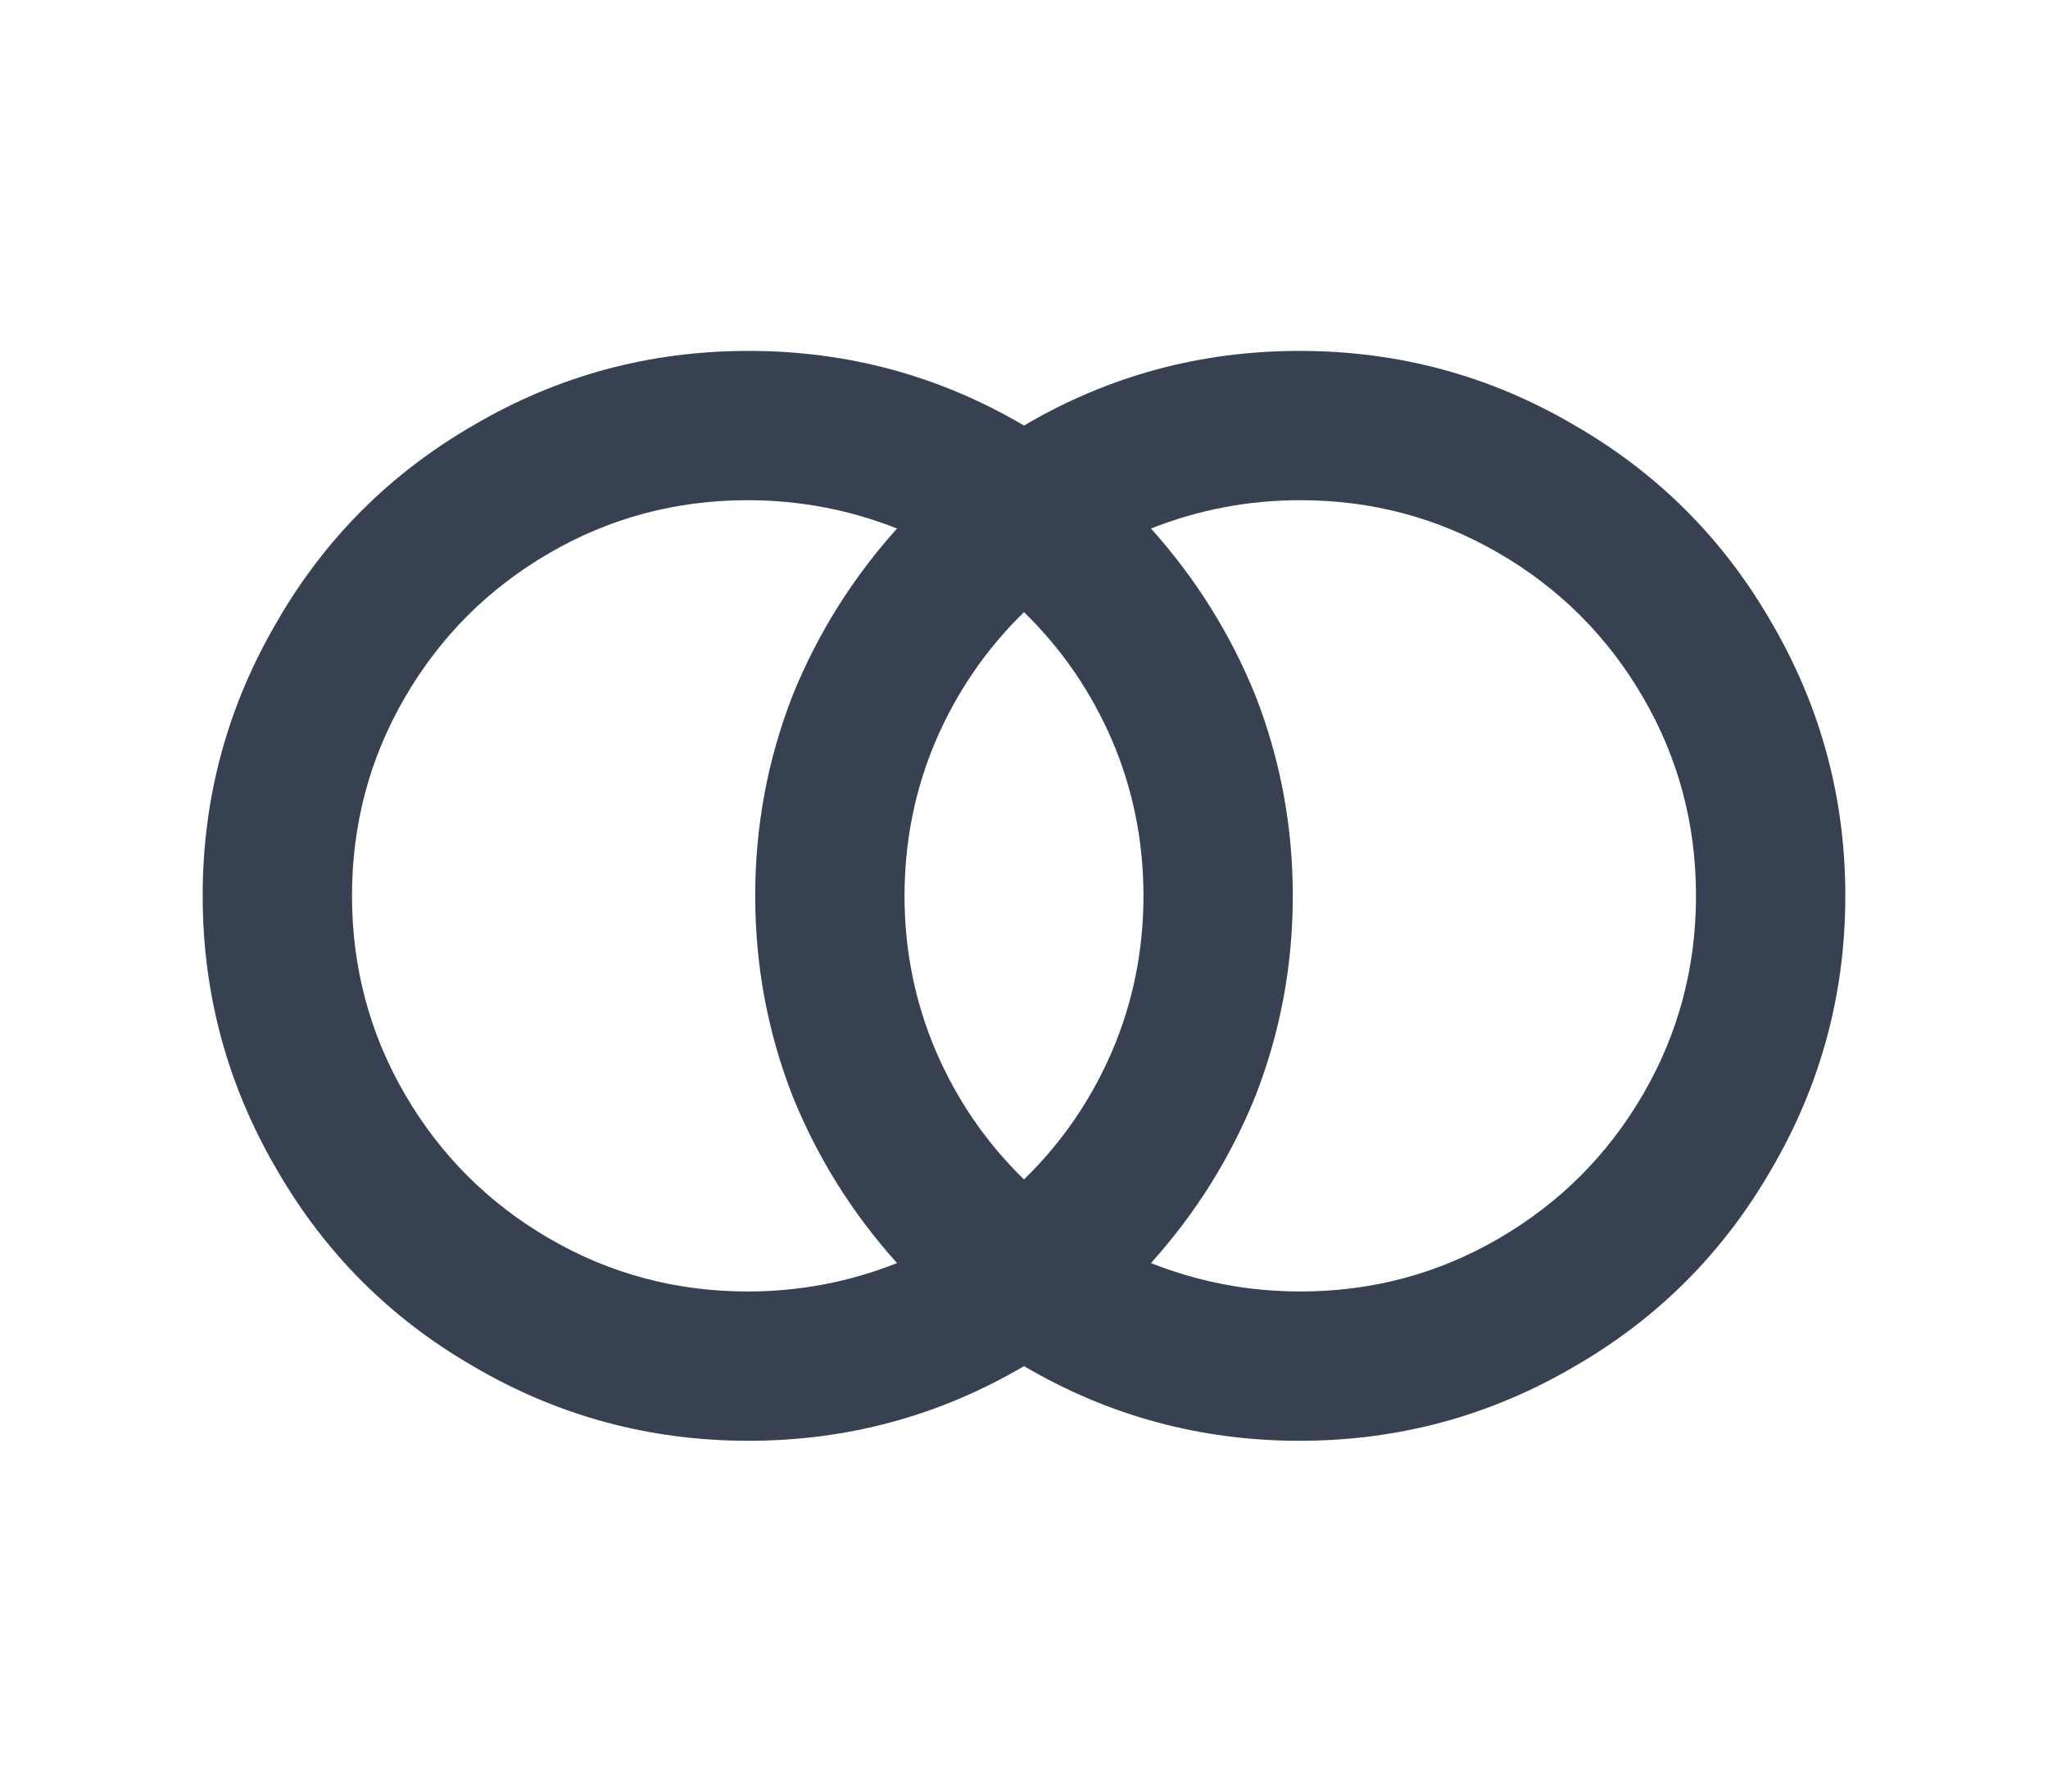 <svg width="24" height="21" viewBox="0 0 24 21" fill="none" xmlns="http://www.w3.org/2000/svg">
    <path d="M12 16.013C11.008 16.596 9.932 16.888 8.771 16.888C7.61 16.888 6.534 16.596 5.543 16.013C4.574 15.453 3.81 14.688 3.25 13.72C2.667 12.729 2.375 11.655 2.375 10.5C2.375 9.345 2.667 8.272 3.25 7.28C3.81 6.312 4.574 5.548 5.543 4.988C6.534 4.404 7.61 4.113 8.771 4.113C9.932 4.113 11.008 4.404 12 4.988C12.992 4.404 14.068 4.113 15.229 4.113C16.39 4.113 17.466 4.404 18.457 4.988C19.426 5.548 20.19 6.312 20.75 7.28C21.333 8.272 21.625 9.345 21.625 10.5C21.625 11.655 21.333 12.729 20.75 13.72C20.19 14.688 19.426 15.453 18.457 16.013C17.466 16.596 16.39 16.888 15.229 16.888C14.068 16.888 12.992 16.596 12 16.013ZM13.488 14.805C14.047 15.027 14.631 15.138 15.238 15.138C16.078 15.138 16.853 14.931 17.565 14.516C18.277 14.102 18.84 13.539 19.254 12.828C19.668 12.116 19.875 11.34 19.875 10.5C19.875 9.66 19.668 8.884 19.254 8.173C18.84 7.461 18.277 6.898 17.565 6.484C16.853 6.07 16.078 5.863 15.238 5.863C14.631 5.863 14.047 5.974 13.488 6.195C14.012 6.779 14.421 7.432 14.713 8.155C15.004 8.902 15.15 9.684 15.15 10.5C15.15 11.317 15.004 12.098 14.713 12.845C14.421 13.569 14.012 14.222 13.488 14.805ZM10.512 6.195C9.953 5.974 9.369 5.863 8.762 5.863C7.923 5.863 7.147 6.07 6.435 6.484C5.723 6.898 5.16 7.461 4.746 8.173C4.332 8.884 4.125 9.66 4.125 10.5C4.125 11.34 4.332 12.116 4.746 12.828C5.16 13.539 5.723 14.102 6.435 14.516C7.147 14.931 7.923 15.138 8.762 15.138C9.369 15.138 9.953 15.027 10.512 14.805C9.988 14.222 9.579 13.569 9.287 12.845C8.996 12.098 8.85 11.317 8.85 10.5C8.85 9.684 8.996 8.902 9.287 8.155C9.579 7.432 9.988 6.779 10.512 6.195ZM12 7.175C11.557 7.607 11.213 8.109 10.967 8.68C10.723 9.252 10.6 9.859 10.6 10.5C10.6 11.142 10.723 11.748 10.967 12.32C11.213 12.892 11.557 13.393 12 13.825C12.443 13.393 12.787 12.892 13.033 12.32C13.277 11.748 13.4 11.142 13.4 10.5C13.4 9.859 13.277 9.252 13.033 8.68C12.787 8.109 12.443 7.607 12 7.175Z" fill="#374151"/>
</svg>
